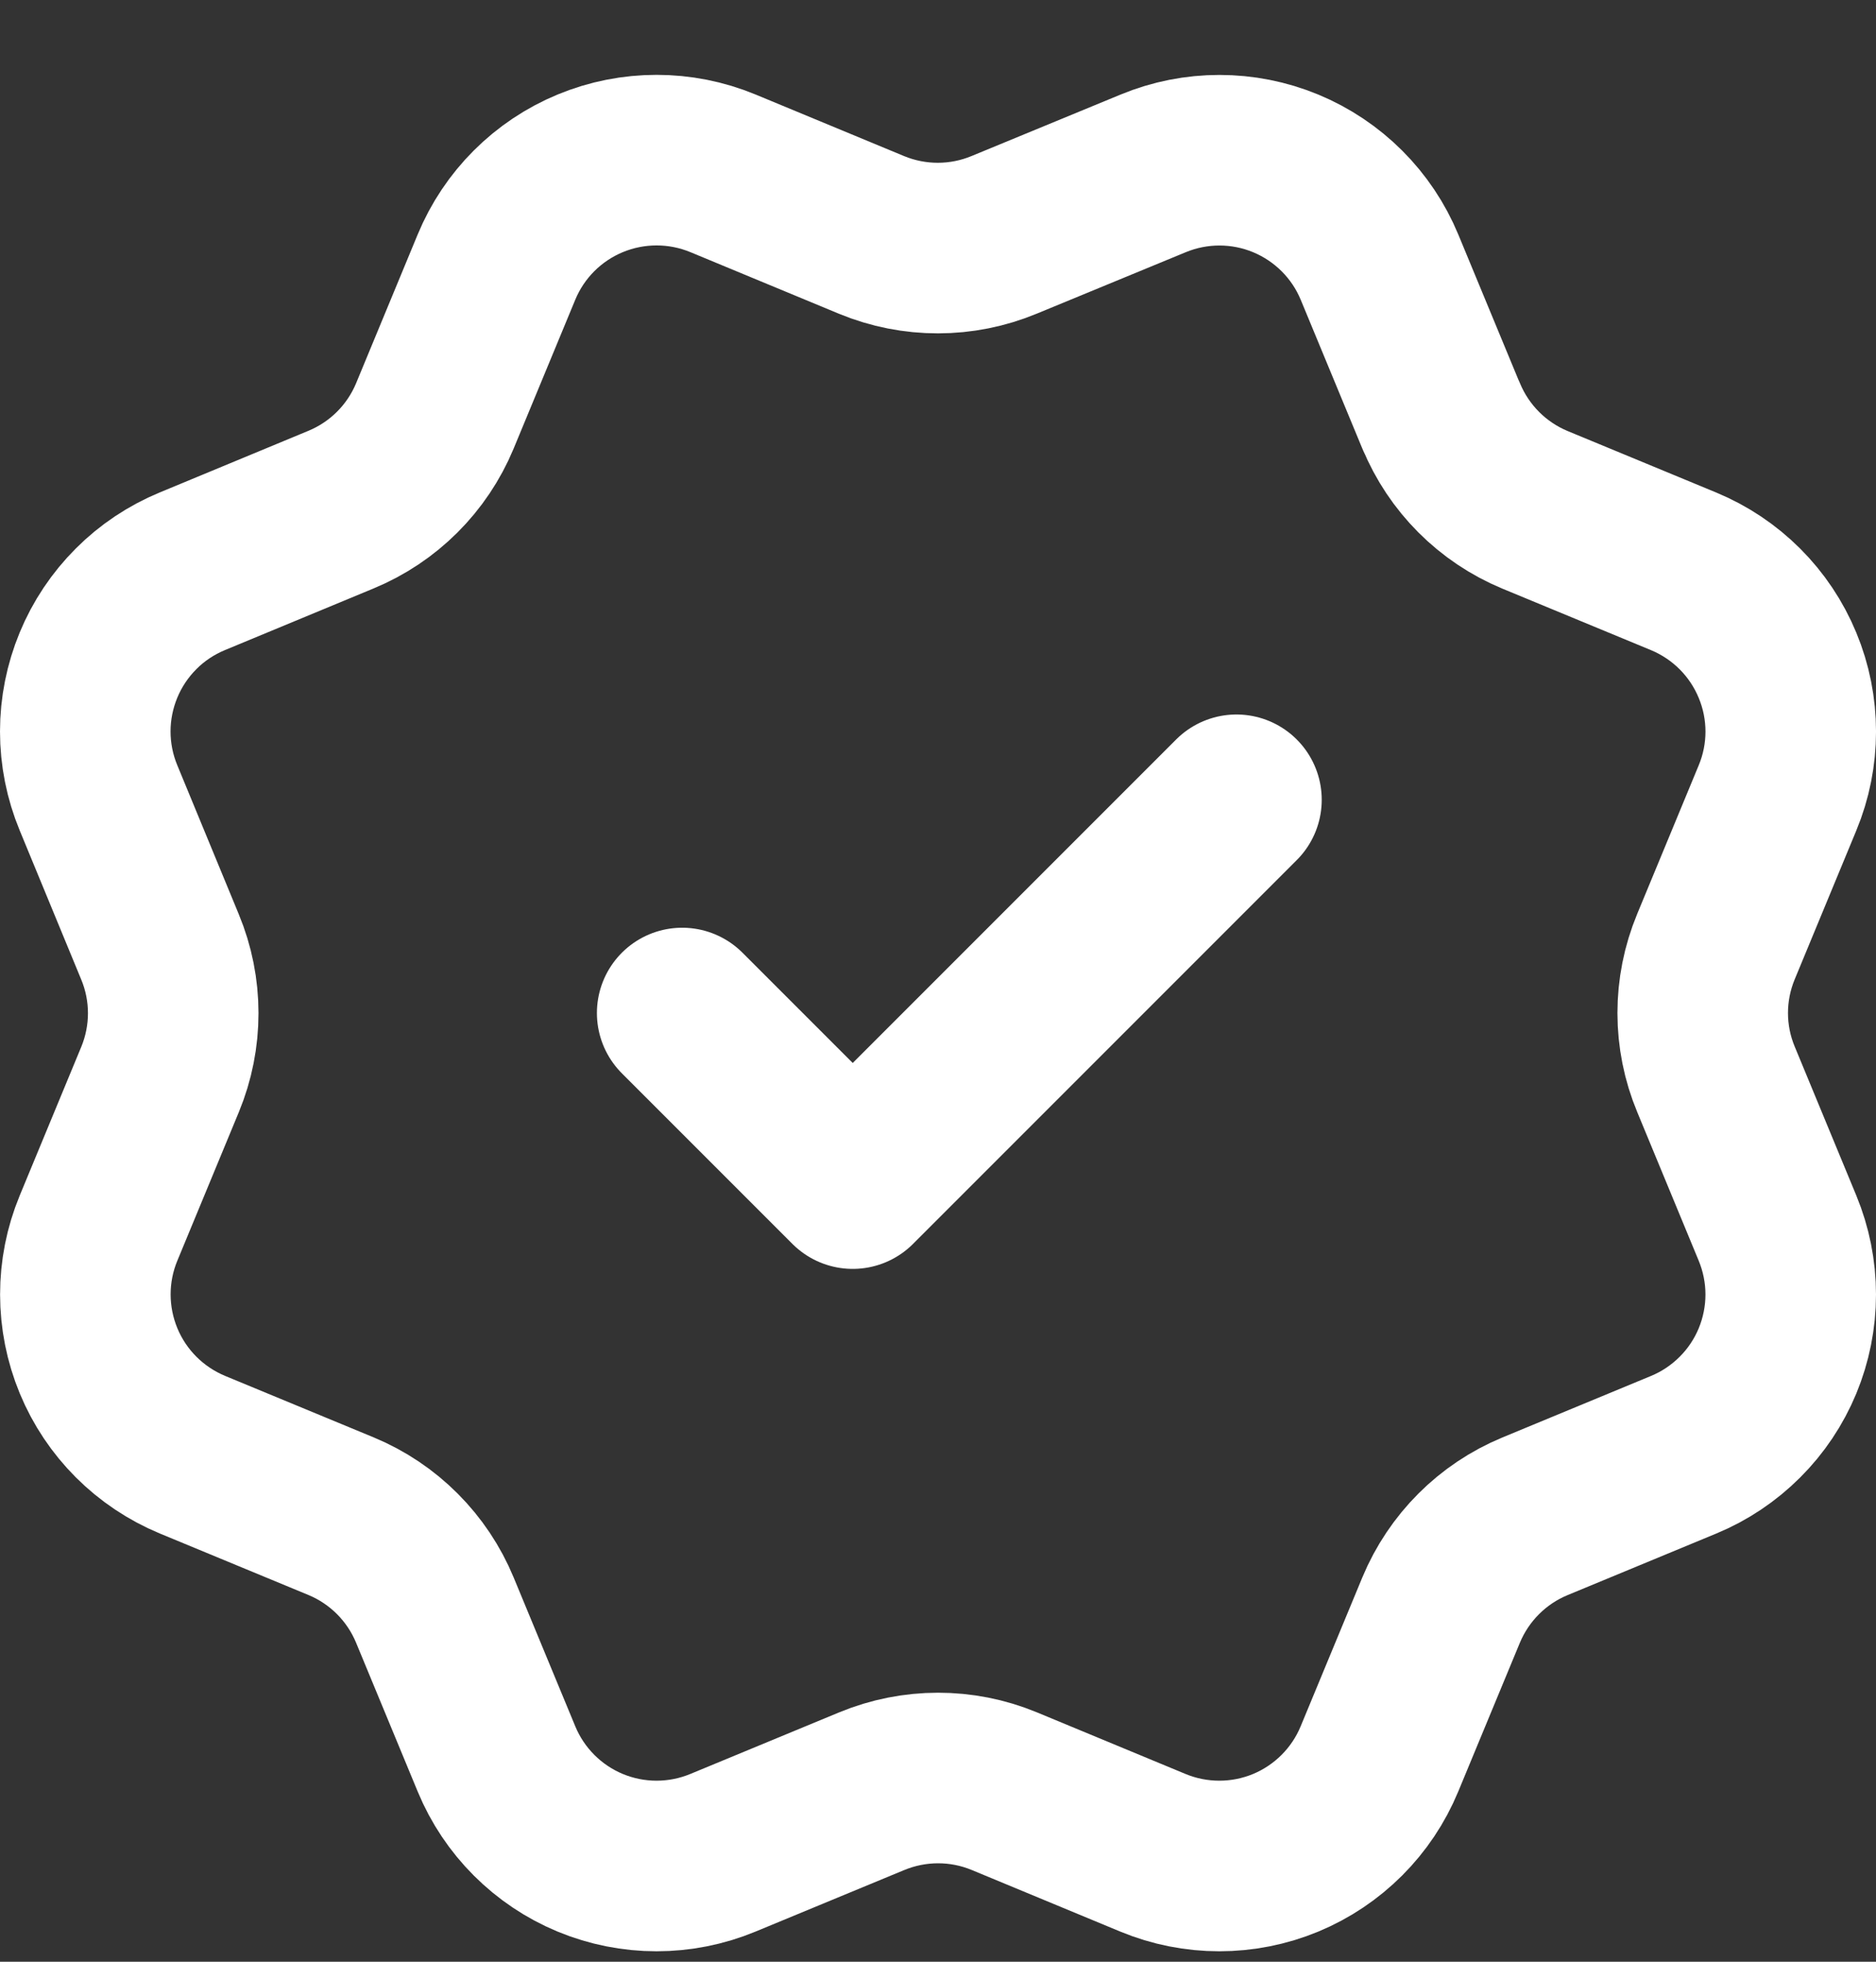 <svg width="22" height="23" viewBox="0 0 22 23" fill="none" xmlns="http://www.w3.org/2000/svg">
<rect x="0" y="0" width="22" height="23" fill="#333333" stroke="none"/>
<path d="M8 11.877L10 13.877L14.5 9.377M16.901 4.876C17.107 5.374 17.502 5.77 18 5.977L19.745 6.699C20.243 6.906 20.639 7.301 20.845 7.8C21.052 8.298 21.052 8.857 20.845 9.355L20.123 11.099C19.916 11.598 19.916 12.158 20.124 12.656L20.845 14.399C20.947 14.646 21 14.91 21 15.177C21 15.444 20.947 15.709 20.845 15.956C20.743 16.202 20.593 16.427 20.404 16.615C20.215 16.804 19.991 16.954 19.744 17.056L18 17.778C17.502 17.984 17.107 18.38 16.9 18.877L16.177 20.622C15.971 21.12 15.575 21.516 15.077 21.723C14.579 21.929 14.019 21.929 13.521 21.723L11.777 21C11.279 20.794 10.72 20.795 10.222 21.001L8.477 21.723C7.979 21.929 7.42 21.929 6.922 21.723C6.425 21.517 6.029 21.121 5.823 20.624L5.1 18.878C4.894 18.38 4.499 17.984 4.001 17.777L2.256 17.055C1.758 16.848 1.362 16.453 1.156 15.955C0.95 15.457 0.949 14.898 1.155 14.4L1.877 12.656C2.083 12.158 2.083 11.598 1.876 11.101L1.155 9.354C1.053 9.108 1 8.843 1 8.576C1 8.309 1.053 8.045 1.155 7.798C1.257 7.551 1.407 7.327 1.596 7.138C1.784 6.949 2.009 6.8 2.255 6.698L3.999 5.975C4.497 5.769 4.892 5.375 5.099 4.878L5.822 3.132C6.028 2.634 6.424 2.238 6.922 2.032C7.42 1.826 7.98 1.826 8.478 2.032L10.222 2.755C10.72 2.96 11.279 2.96 11.777 2.753L13.523 2.033C14.021 1.827 14.58 1.827 15.078 2.033C15.576 2.24 15.972 2.635 16.178 3.133L16.901 4.879L16.901 4.876Z" stroke="white" stroke-width="2" stroke-linecap="round" stroke-linejoin="round"/>
</svg>
